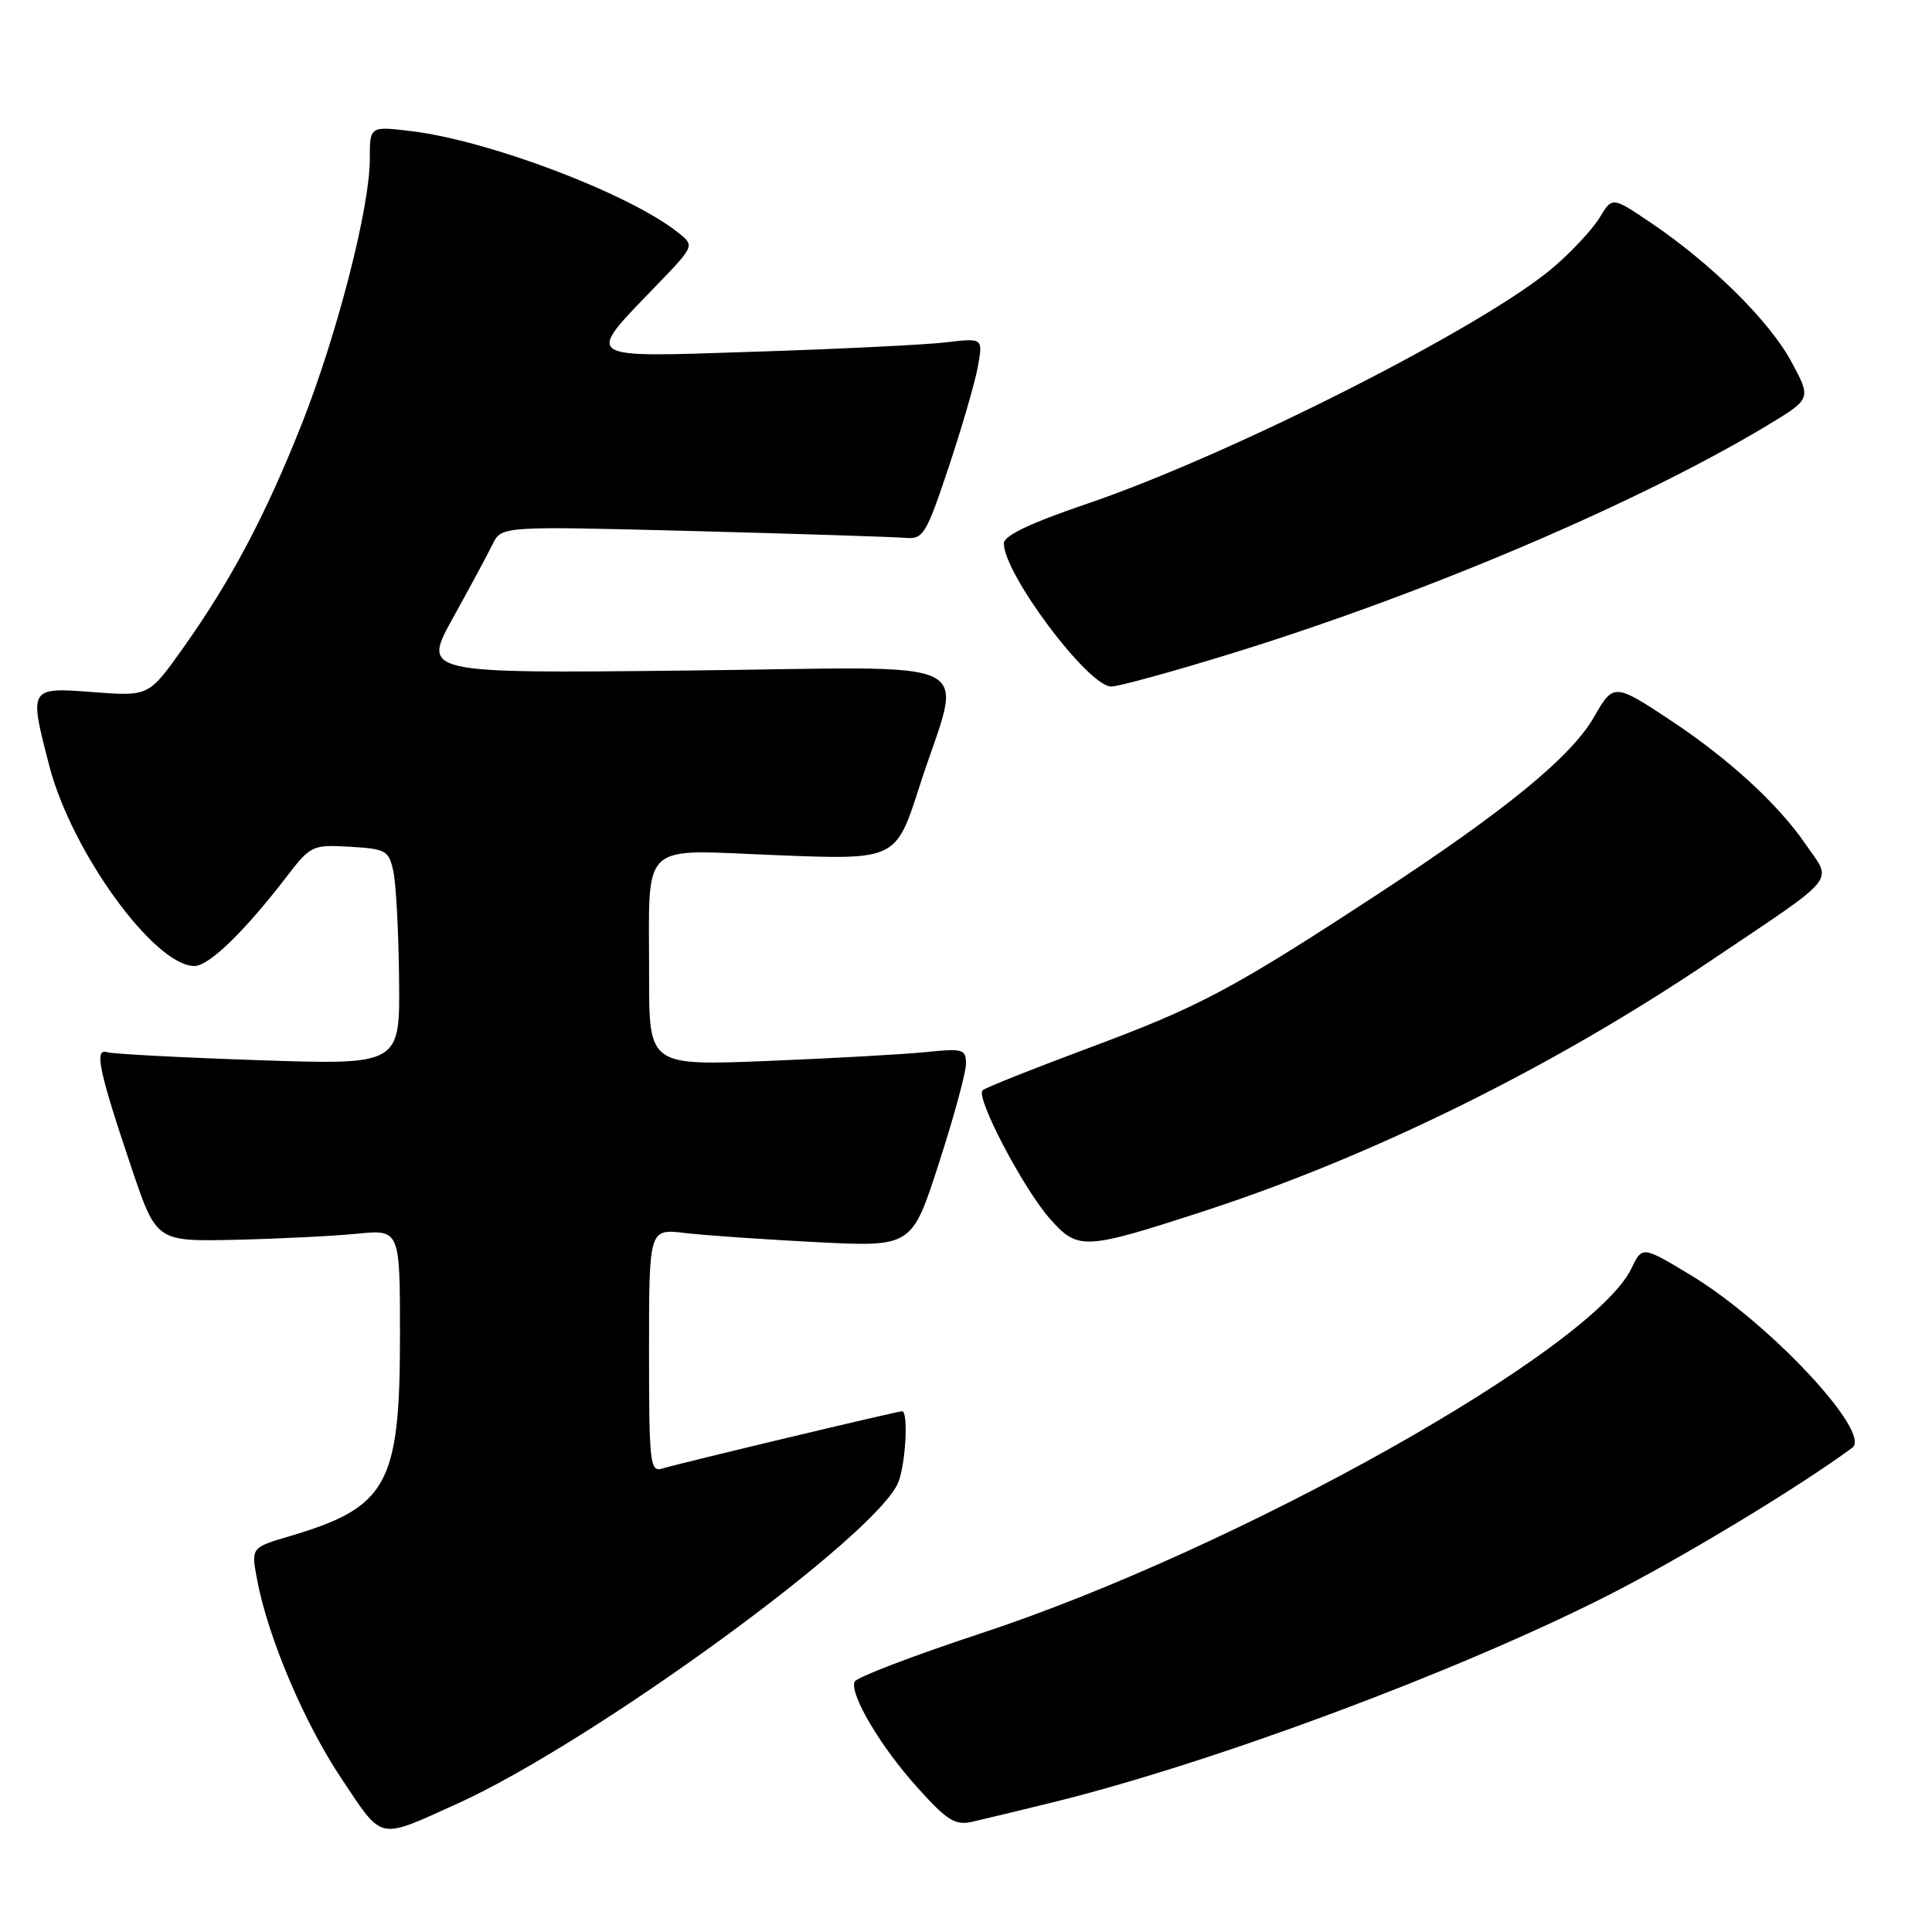 <?xml version="1.0" encoding="UTF-8" standalone="no"?>
<!DOCTYPE svg PUBLIC "-//W3C//DTD SVG 1.1//EN" "http://www.w3.org/Graphics/SVG/1.1/DTD/svg11.dtd" >
<svg xmlns="http://www.w3.org/2000/svg" xmlns:xlink="http://www.w3.org/1999/xlink" version="1.1" viewBox="0 0 256 256">
 <g >
 <path fill="currentColor"
d=" M 60.50 239.04 C 78.52 230.90 116.42 203.27 119.05 196.36 C 120.03 193.80 120.37 187.00 119.53 187.00 C 118.88 187.00 89.92 193.92 87.75 194.59 C 86.13 195.09 86.00 193.91 86.00 178.97 C 86.00 162.81 86.00 162.81 90.75 163.38 C 93.36 163.69 101.20 164.23 108.16 164.59 C 120.83 165.23 120.83 165.23 124.41 154.13 C 126.39 148.03 128.00 142.10 128.00 140.95 C 128.00 139.02 127.58 138.90 122.75 139.40 C 119.86 139.70 110.41 140.23 101.75 140.58 C 86.00 141.21 86.00 141.21 86.01 129.36 C 86.03 111.10 84.45 112.59 103.01 113.32 C 118.71 113.94 118.71 113.94 121.83 104.22 C 127.53 86.49 131.39 88.42 91.05 88.85 C 55.94 89.23 55.94 89.23 60.03 81.86 C 62.27 77.81 64.64 73.42 65.28 72.10 C 66.46 69.71 66.46 69.71 91.98 70.37 C 106.01 70.74 118.62 71.15 120.00 71.27 C 122.32 71.48 122.73 70.80 125.67 62.00 C 127.42 56.77 129.17 50.76 129.56 48.64 C 130.26 44.78 130.26 44.78 125.38 45.36 C 122.70 45.68 111.34 46.24 100.14 46.60 C 76.78 47.36 77.39 47.78 87.11 37.69 C 92.06 32.55 92.06 32.55 89.78 30.76 C 83.24 25.60 64.66 18.57 54.38 17.36 C 49.00 16.72 49.00 16.72 49.00 21.11 C 49.00 27.51 44.67 44.34 39.98 56.19 C 35.21 68.24 30.57 77.00 24.25 85.88 C 19.71 92.27 19.71 92.27 12.35 91.71 C 3.81 91.06 3.82 91.05 6.55 101.54 C 9.52 112.93 20.47 128.00 25.77 128.00 C 27.69 128.00 32.42 123.41 37.95 116.20 C 41.16 112.02 41.38 111.91 46.37 112.20 C 51.16 112.48 51.53 112.69 52.13 115.50 C 52.48 117.15 52.82 123.59 52.88 129.81 C 53.00 141.11 53.00 141.11 34.25 140.48 C 23.94 140.13 14.90 139.65 14.17 139.42 C 12.46 138.88 13.12 141.97 17.45 154.82 C 20.72 164.50 20.72 164.50 31.11 164.28 C 36.82 164.15 44.09 163.79 47.25 163.48 C 53.00 162.90 53.00 162.90 53.00 176.98 C 53.00 196.72 51.35 199.72 38.39 203.55 C 33.27 205.06 33.27 205.06 34.06 209.28 C 35.50 216.96 40.31 228.30 45.29 235.74 C 50.79 243.97 49.98 243.79 60.50 239.04 Z  M 139.50 238.82 C 160.72 233.59 193.18 221.49 213.00 211.43 C 222.92 206.39 238.18 197.17 245.43 191.84 C 248.11 189.88 234.40 175.22 224.06 168.98 C 217.61 165.09 217.61 165.09 216.16 168.10 C 210.93 178.89 164.00 205.21 130.03 216.41 C 120.97 219.40 113.40 222.29 113.22 222.85 C 112.63 224.61 116.69 231.44 121.51 236.80 C 125.50 241.24 126.56 241.91 128.84 241.39 C 130.30 241.06 135.10 239.90 139.50 238.82 Z  M 159.50 160.49 C 181.79 153.24 205.65 141.46 226.50 127.42 C 243.99 115.65 242.83 117.07 239.17 111.75 C 235.59 106.54 229.08 100.57 221.46 95.51 C 213.92 90.51 213.78 90.51 211.23 94.98 C 208.22 100.26 199.50 107.40 182.50 118.52 C 163.09 131.21 158.99 133.38 143.95 138.98 C 136.71 141.68 130.51 144.15 130.19 144.48 C 129.26 145.41 135.55 157.42 139.06 161.42 C 142.82 165.70 143.58 165.67 159.50 160.49 Z  M 163.73 86.42 C 189.29 78.49 217.28 66.54 234.27 56.31 C 240.03 52.83 240.03 52.83 237.31 47.83 C 234.38 42.45 226.66 34.84 218.62 29.43 C 213.63 26.07 213.63 26.07 211.95 28.85 C 211.02 30.37 208.29 33.32 205.88 35.38 C 196.80 43.19 163.13 60.26 144.04 66.75 C 136.54 69.30 133.01 70.98 133.01 72.00 C 133.04 76.08 144.15 90.91 147.23 90.97 C 148.17 90.99 155.60 88.94 163.73 86.42 Z "/>
</g>
</svg>